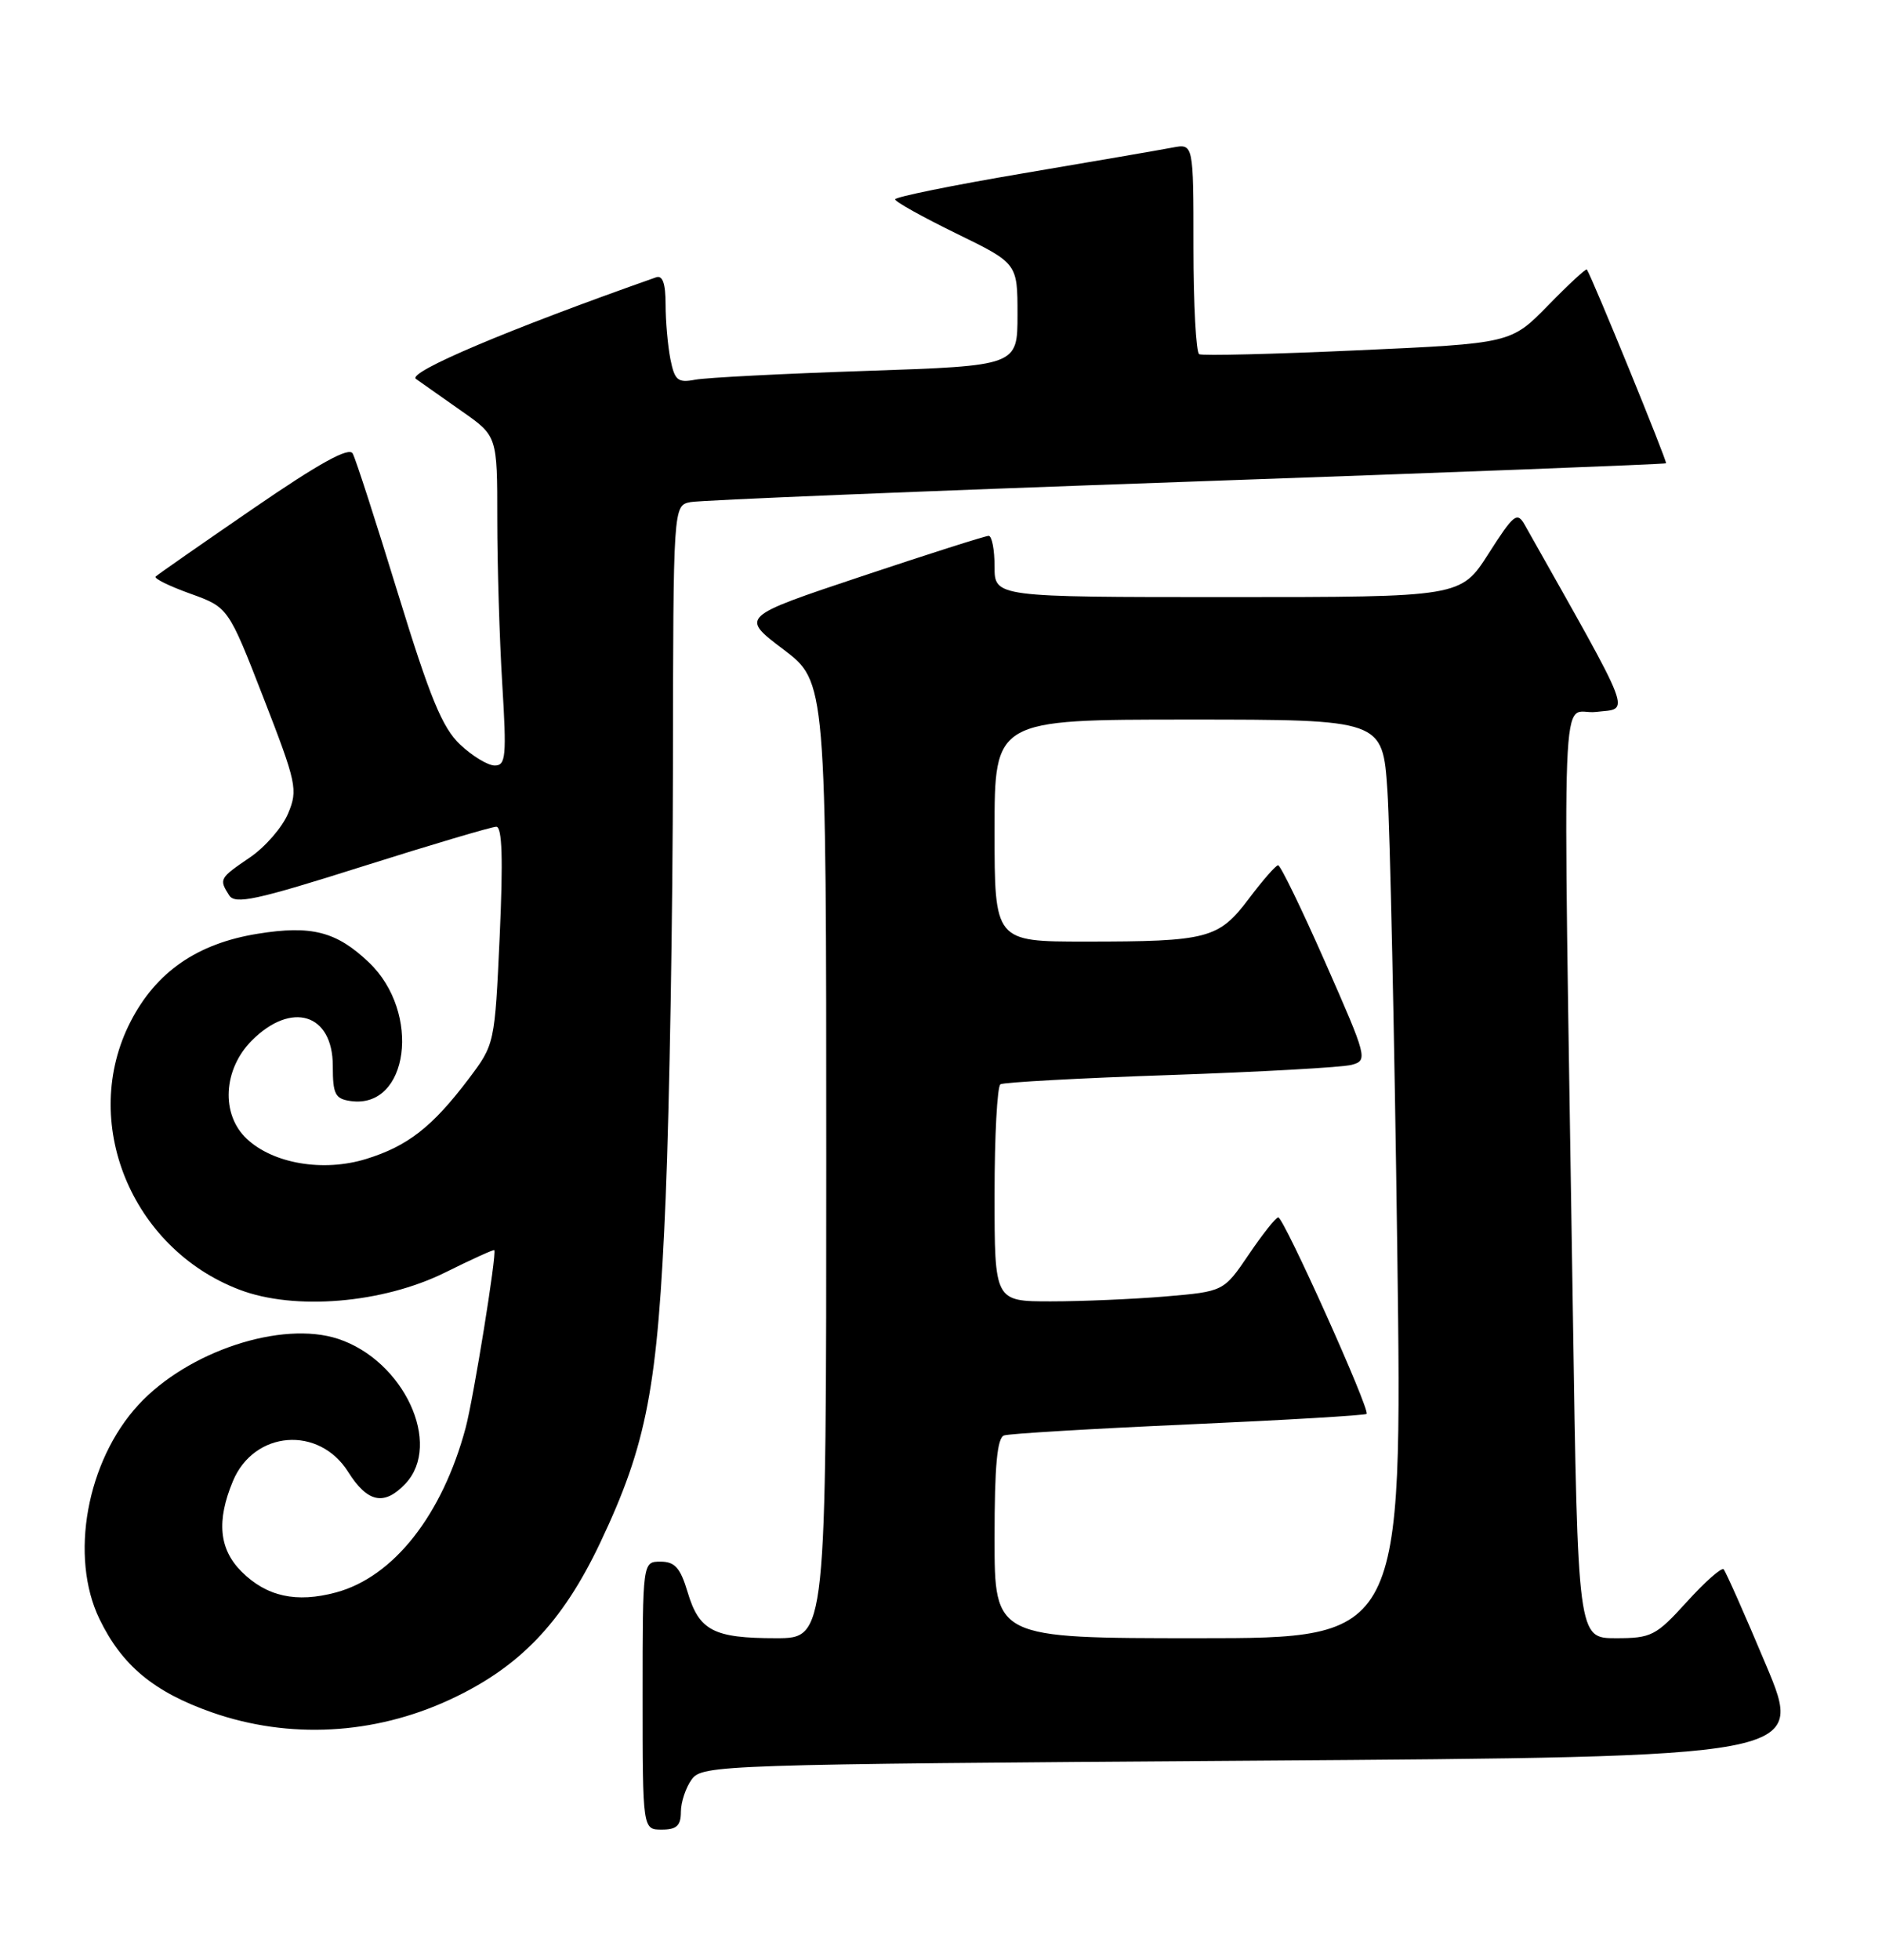 <?xml version="1.0" encoding="UTF-8" standalone="no"?>
<!DOCTYPE svg PUBLIC "-//W3C//DTD SVG 1.1//EN" "http://www.w3.org/Graphics/SVG/1.1/DTD/svg11.dtd" >
<svg xmlns="http://www.w3.org/2000/svg" xmlns:xlink="http://www.w3.org/1999/xlink" version="1.1" viewBox="0 0 246 256">
 <g >
 <path fill="currentColor"
d=" M 89.00 236.69 C 89.00 235.42 89.64 233.51 90.42 232.44 C 91.80 230.56 94.03 230.48 163.86 230.00 C 235.89 229.50 235.89 229.50 230.84 217.50 C 228.07 210.90 225.57 205.28 225.30 205.00 C 225.03 204.72 222.86 206.64 220.49 209.25 C 216.45 213.70 215.86 214.00 211.21 214.00 C 206.24 214.00 206.24 214.00 205.59 171.25 C 204.27 84.42 203.92 93.57 208.62 93.00 C 213.10 92.46 213.82 94.32 199.30 68.56 C 198.31 66.81 197.87 67.16 194.58 72.31 C 190.94 78.00 190.94 78.00 160.47 78.00 C 130.00 78.00 130.00 78.00 130.00 74.00 C 130.00 71.80 129.65 70.00 129.23 70.00 C 128.80 70.00 121.32 72.38 112.61 75.29 C 96.77 80.58 96.77 80.58 102.38 84.82 C 108.00 89.06 108.00 89.06 108.00 151.53 C 108.00 214.00 108.00 214.00 101.43 214.00 C 93.27 214.00 91.38 213.02 89.88 207.98 C 88.93 204.81 88.21 204.00 86.34 204.00 C 84.00 204.00 84.00 204.00 84.00 221.50 C 84.00 239.00 84.00 239.00 86.50 239.00 C 88.44 239.00 89.00 238.49 89.00 236.69 Z  M 58.75 222.05 C 67.87 217.84 73.49 211.99 78.44 201.56 C 84.58 188.61 85.98 181.26 87.01 156.50 C 87.51 144.40 87.94 119.10 87.96 100.27 C 88.00 66.04 88.00 66.04 90.25 65.59 C 91.49 65.34 120.62 64.15 155.00 62.94 C 189.38 61.73 217.62 60.64 217.77 60.52 C 217.97 60.35 208.22 36.49 207.42 35.20 C 207.32 35.04 205.04 37.14 202.37 39.88 C 197.50 44.86 197.50 44.86 177.50 45.76 C 166.50 46.26 157.16 46.49 156.75 46.27 C 156.34 46.06 156.00 39.78 156.00 32.32 C 156.00 18.75 156.00 18.75 153.25 19.28 C 151.74 19.57 142.96 21.08 133.75 22.64 C 124.54 24.20 117.00 25.73 117.00 26.04 C 117.00 26.35 120.60 28.35 125.00 30.50 C 133.00 34.40 133.00 34.40 133.00 41.09 C 133.00 47.78 133.00 47.78 113.25 48.45 C 102.39 48.81 92.32 49.33 90.88 49.60 C 88.60 50.04 88.19 49.70 87.63 46.92 C 87.29 45.18 87.00 41.96 87.00 39.77 C 87.00 37.01 86.61 35.92 85.75 36.23 C 66.51 43.00 53.18 48.64 54.37 49.50 C 55.14 50.05 57.84 51.95 60.38 53.73 C 65.00 56.96 65.00 56.96 65.00 67.82 C 65.00 73.80 65.29 83.48 65.65 89.34 C 66.23 98.81 66.12 100.00 64.67 100.00 C 63.77 100.00 61.73 98.76 60.13 97.25 C 57.80 95.04 56.20 91.14 52.01 77.50 C 49.14 68.15 46.49 59.93 46.10 59.24 C 45.62 58.36 41.75 60.49 33.10 66.43 C 26.32 71.08 20.58 75.08 20.34 75.32 C 20.10 75.57 22.14 76.57 24.87 77.55 C 29.84 79.34 29.84 79.34 34.44 91.16 C 38.77 102.30 38.96 103.17 37.66 106.26 C 36.91 108.06 34.66 110.66 32.65 112.02 C 28.67 114.73 28.61 114.84 29.95 116.95 C 30.73 118.18 33.46 117.59 47.33 113.20 C 56.38 110.34 64.27 108.00 64.87 108.00 C 65.64 108.00 65.77 112.23 65.32 122.21 C 64.67 136.41 64.67 136.41 61.24 140.96 C 56.50 147.22 53.29 149.72 47.85 151.40 C 42.26 153.12 35.71 152.02 32.25 148.76 C 28.85 145.57 29.16 139.69 32.92 135.92 C 38.12 130.73 43.50 132.41 43.50 139.23 C 43.50 142.94 43.80 143.54 45.83 143.83 C 53.43 144.91 55.10 132.28 48.23 125.73 C 43.98 121.68 40.72 120.84 33.67 121.98 C 25.78 123.25 20.41 126.96 17.07 133.45 C 10.37 146.46 17.11 163.06 31.29 168.47 C 38.50 171.23 50.03 170.26 58.18 166.23 C 61.63 164.52 64.52 163.20 64.61 163.31 C 64.96 163.71 61.89 182.68 60.87 186.50 C 57.82 197.90 51.45 205.99 43.93 208.02 C 38.73 209.42 34.84 208.56 31.57 205.30 C 28.63 202.36 28.28 198.66 30.45 193.47 C 33.21 186.87 41.69 186.20 45.51 192.28 C 48.05 196.30 50.22 196.75 53.00 193.81 C 57.86 188.65 52.78 177.73 44.20 174.90 C 36.82 172.47 24.54 176.52 18.09 183.52 C 11.33 190.85 9.06 203.35 13.00 211.49 C 15.94 217.57 20.13 221.04 27.73 223.70 C 37.78 227.21 48.85 226.62 58.75 222.05 Z  M 130.00 200.97 C 130.00 191.44 130.34 187.82 131.25 187.51 C 131.94 187.28 142.80 186.63 155.39 186.07 C 167.98 185.51 178.44 184.89 178.63 184.70 C 179.13 184.20 167.79 158.99 167.08 159.03 C 166.76 159.04 165.03 161.22 163.23 163.88 C 159.95 168.71 159.95 168.71 152.32 169.36 C 148.13 169.71 141.39 170.00 137.35 170.00 C 130.00 170.00 130.00 170.00 130.00 156.06 C 130.00 148.39 130.35 141.90 130.77 141.64 C 131.20 141.38 141.21 140.83 153.02 140.43 C 164.83 140.02 175.48 139.43 176.68 139.10 C 178.81 138.52 178.72 138.18 173.24 125.75 C 170.15 118.74 167.37 113.01 167.06 113.03 C 166.75 113.05 165.03 115.02 163.23 117.41 C 159.29 122.63 157.90 123.00 141.87 123.00 C 130.00 123.00 130.00 123.00 130.00 108.50 C 130.00 94.00 130.00 94.00 155.36 94.00 C 180.72 94.00 180.72 94.00 181.35 103.25 C 181.69 108.34 182.27 135.34 182.64 163.25 C 183.31 214.00 183.31 214.00 156.66 214.00 C 130.00 214.00 130.00 214.00 130.00 200.97 Z "/>
</g>
</svg>